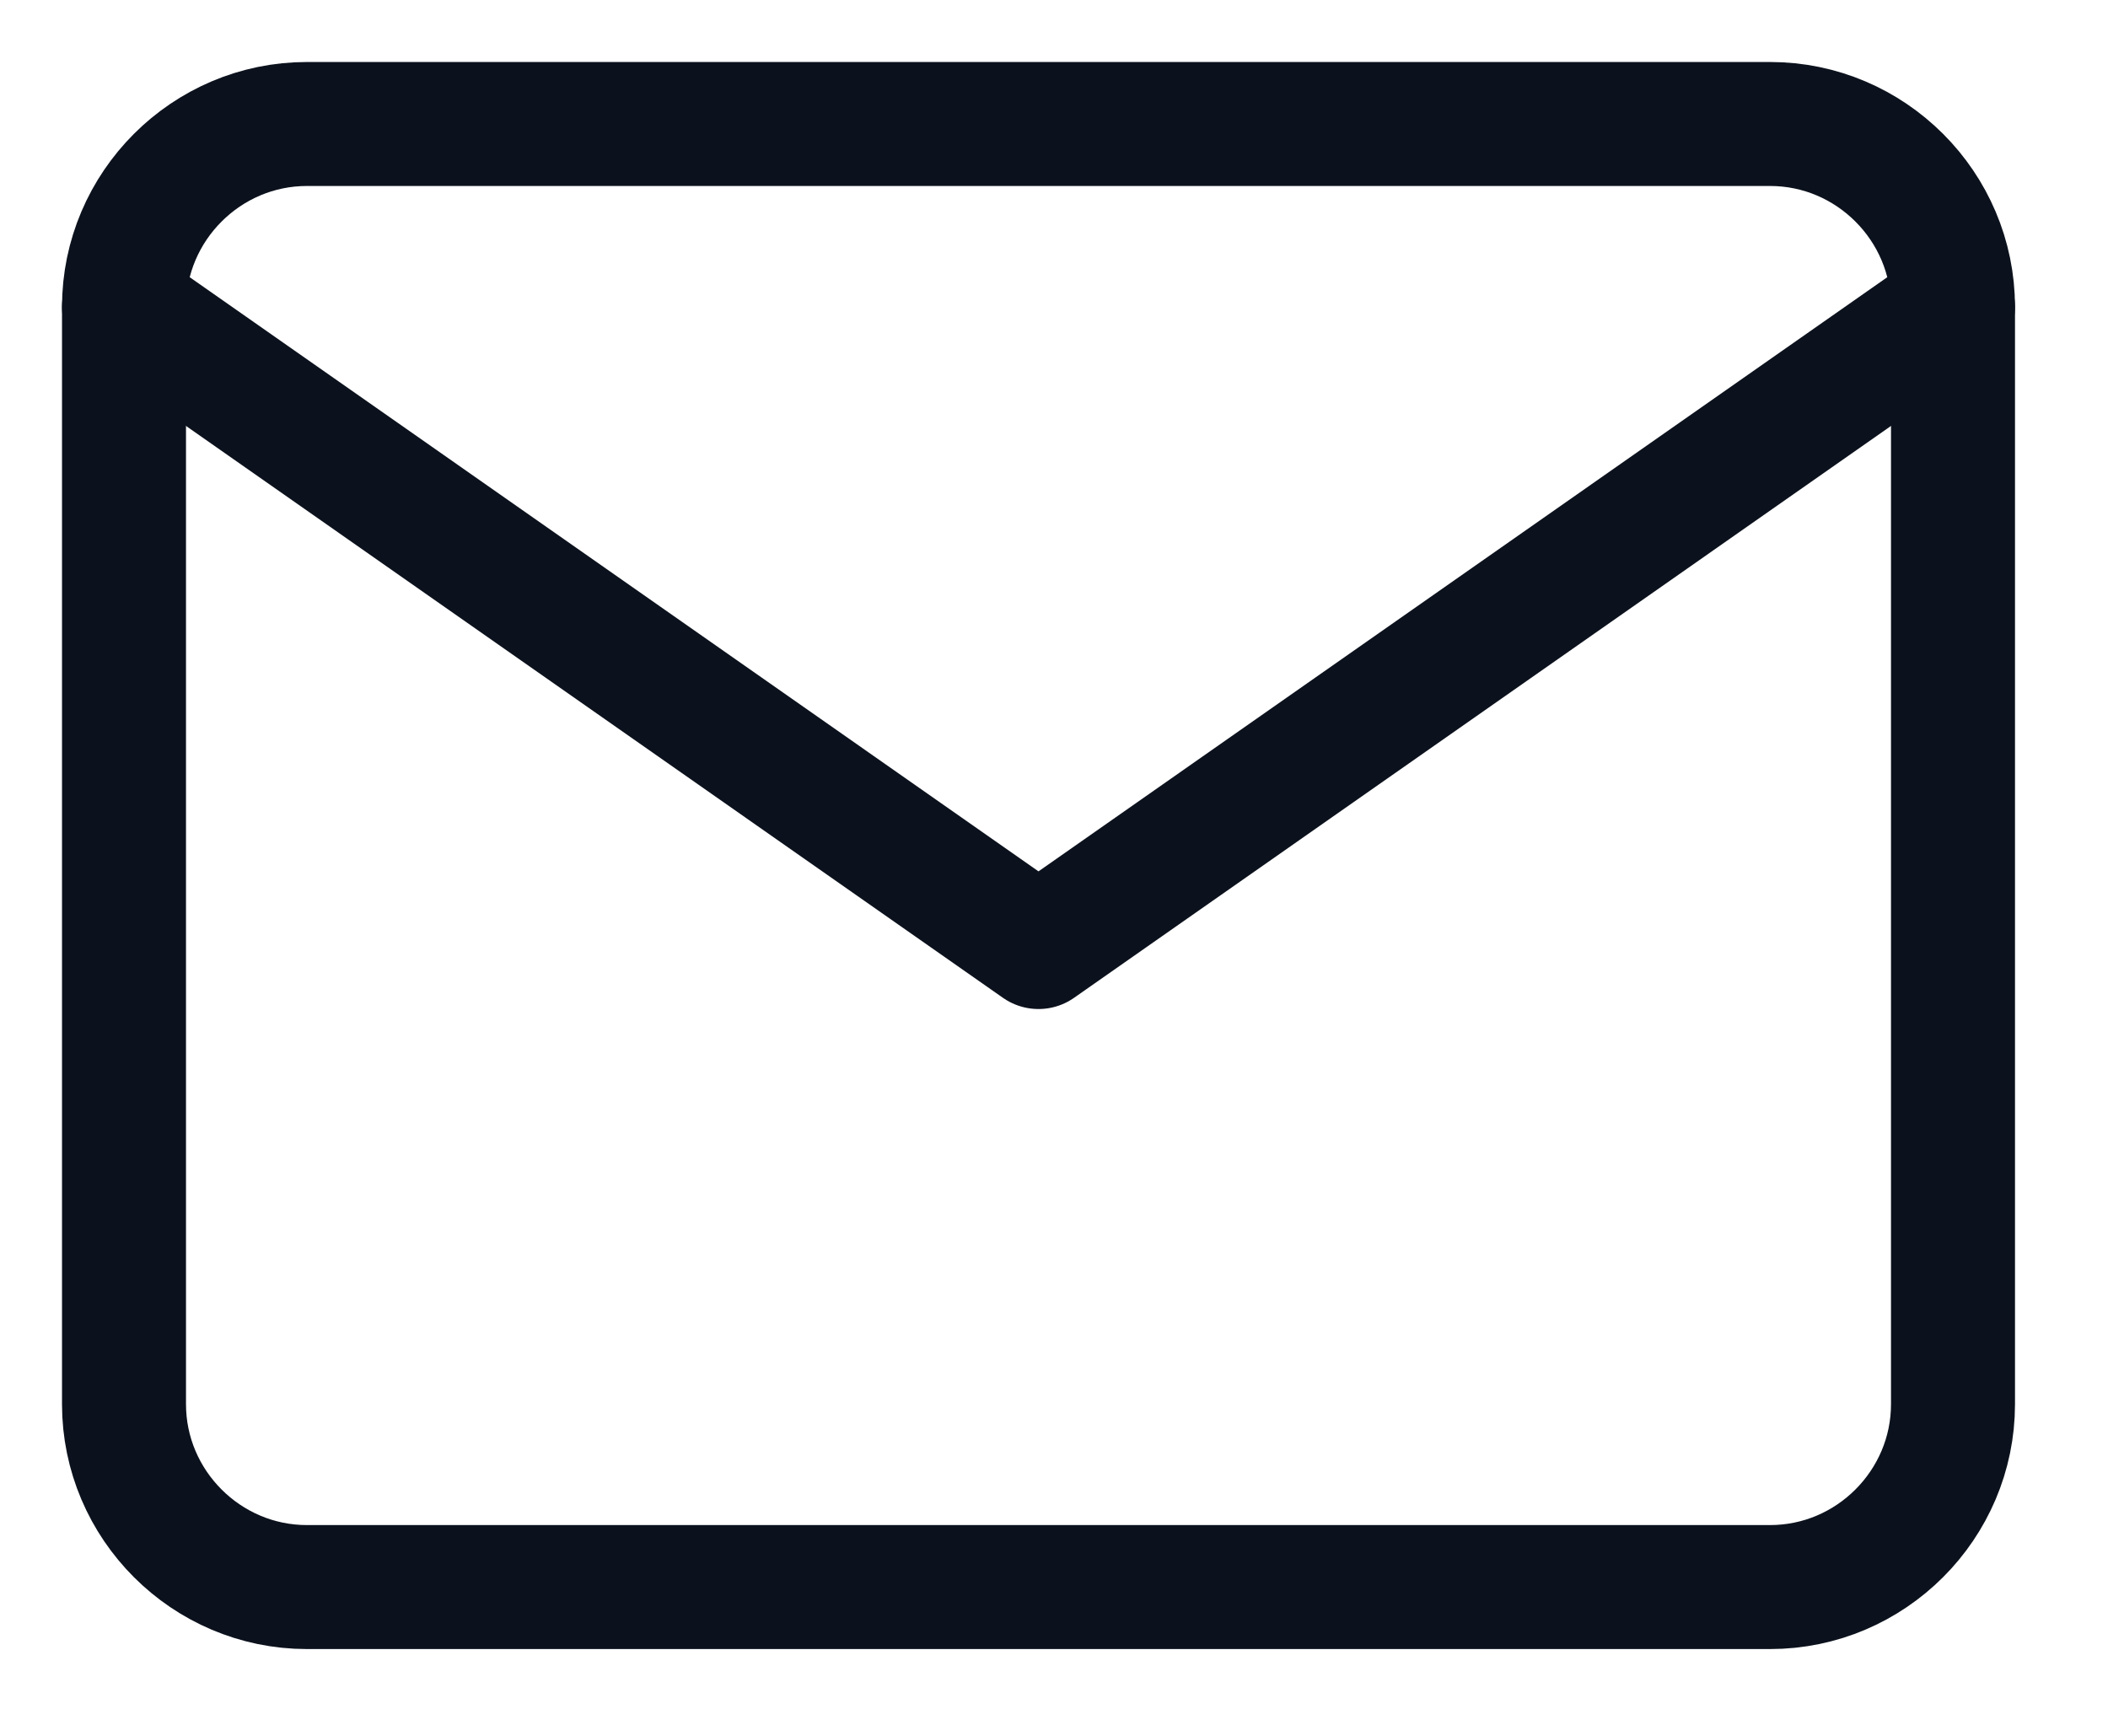 <svg width="17" height="14" viewBox="0 0 17 14" fill="none" xmlns="http://www.w3.org/2000/svg">
<path d="M2.475 1H14.275C15.086 1 15.75 1.664 15.75 2.475V11.325C15.75 12.136 15.086 12.8 14.275 12.8H2.475C1.664 12.8 1 12.136 1 11.325V2.475C1 1.664 1.664 1 2.475 1Z" stroke="#0C121D" stroke-linecap="round" stroke-linejoin="round"/>
<path d="M15.75 2.475L8.375 7.638L1 2.475" stroke="#0C121D" stroke-linecap="round" stroke-linejoin="round"/>
</svg>
